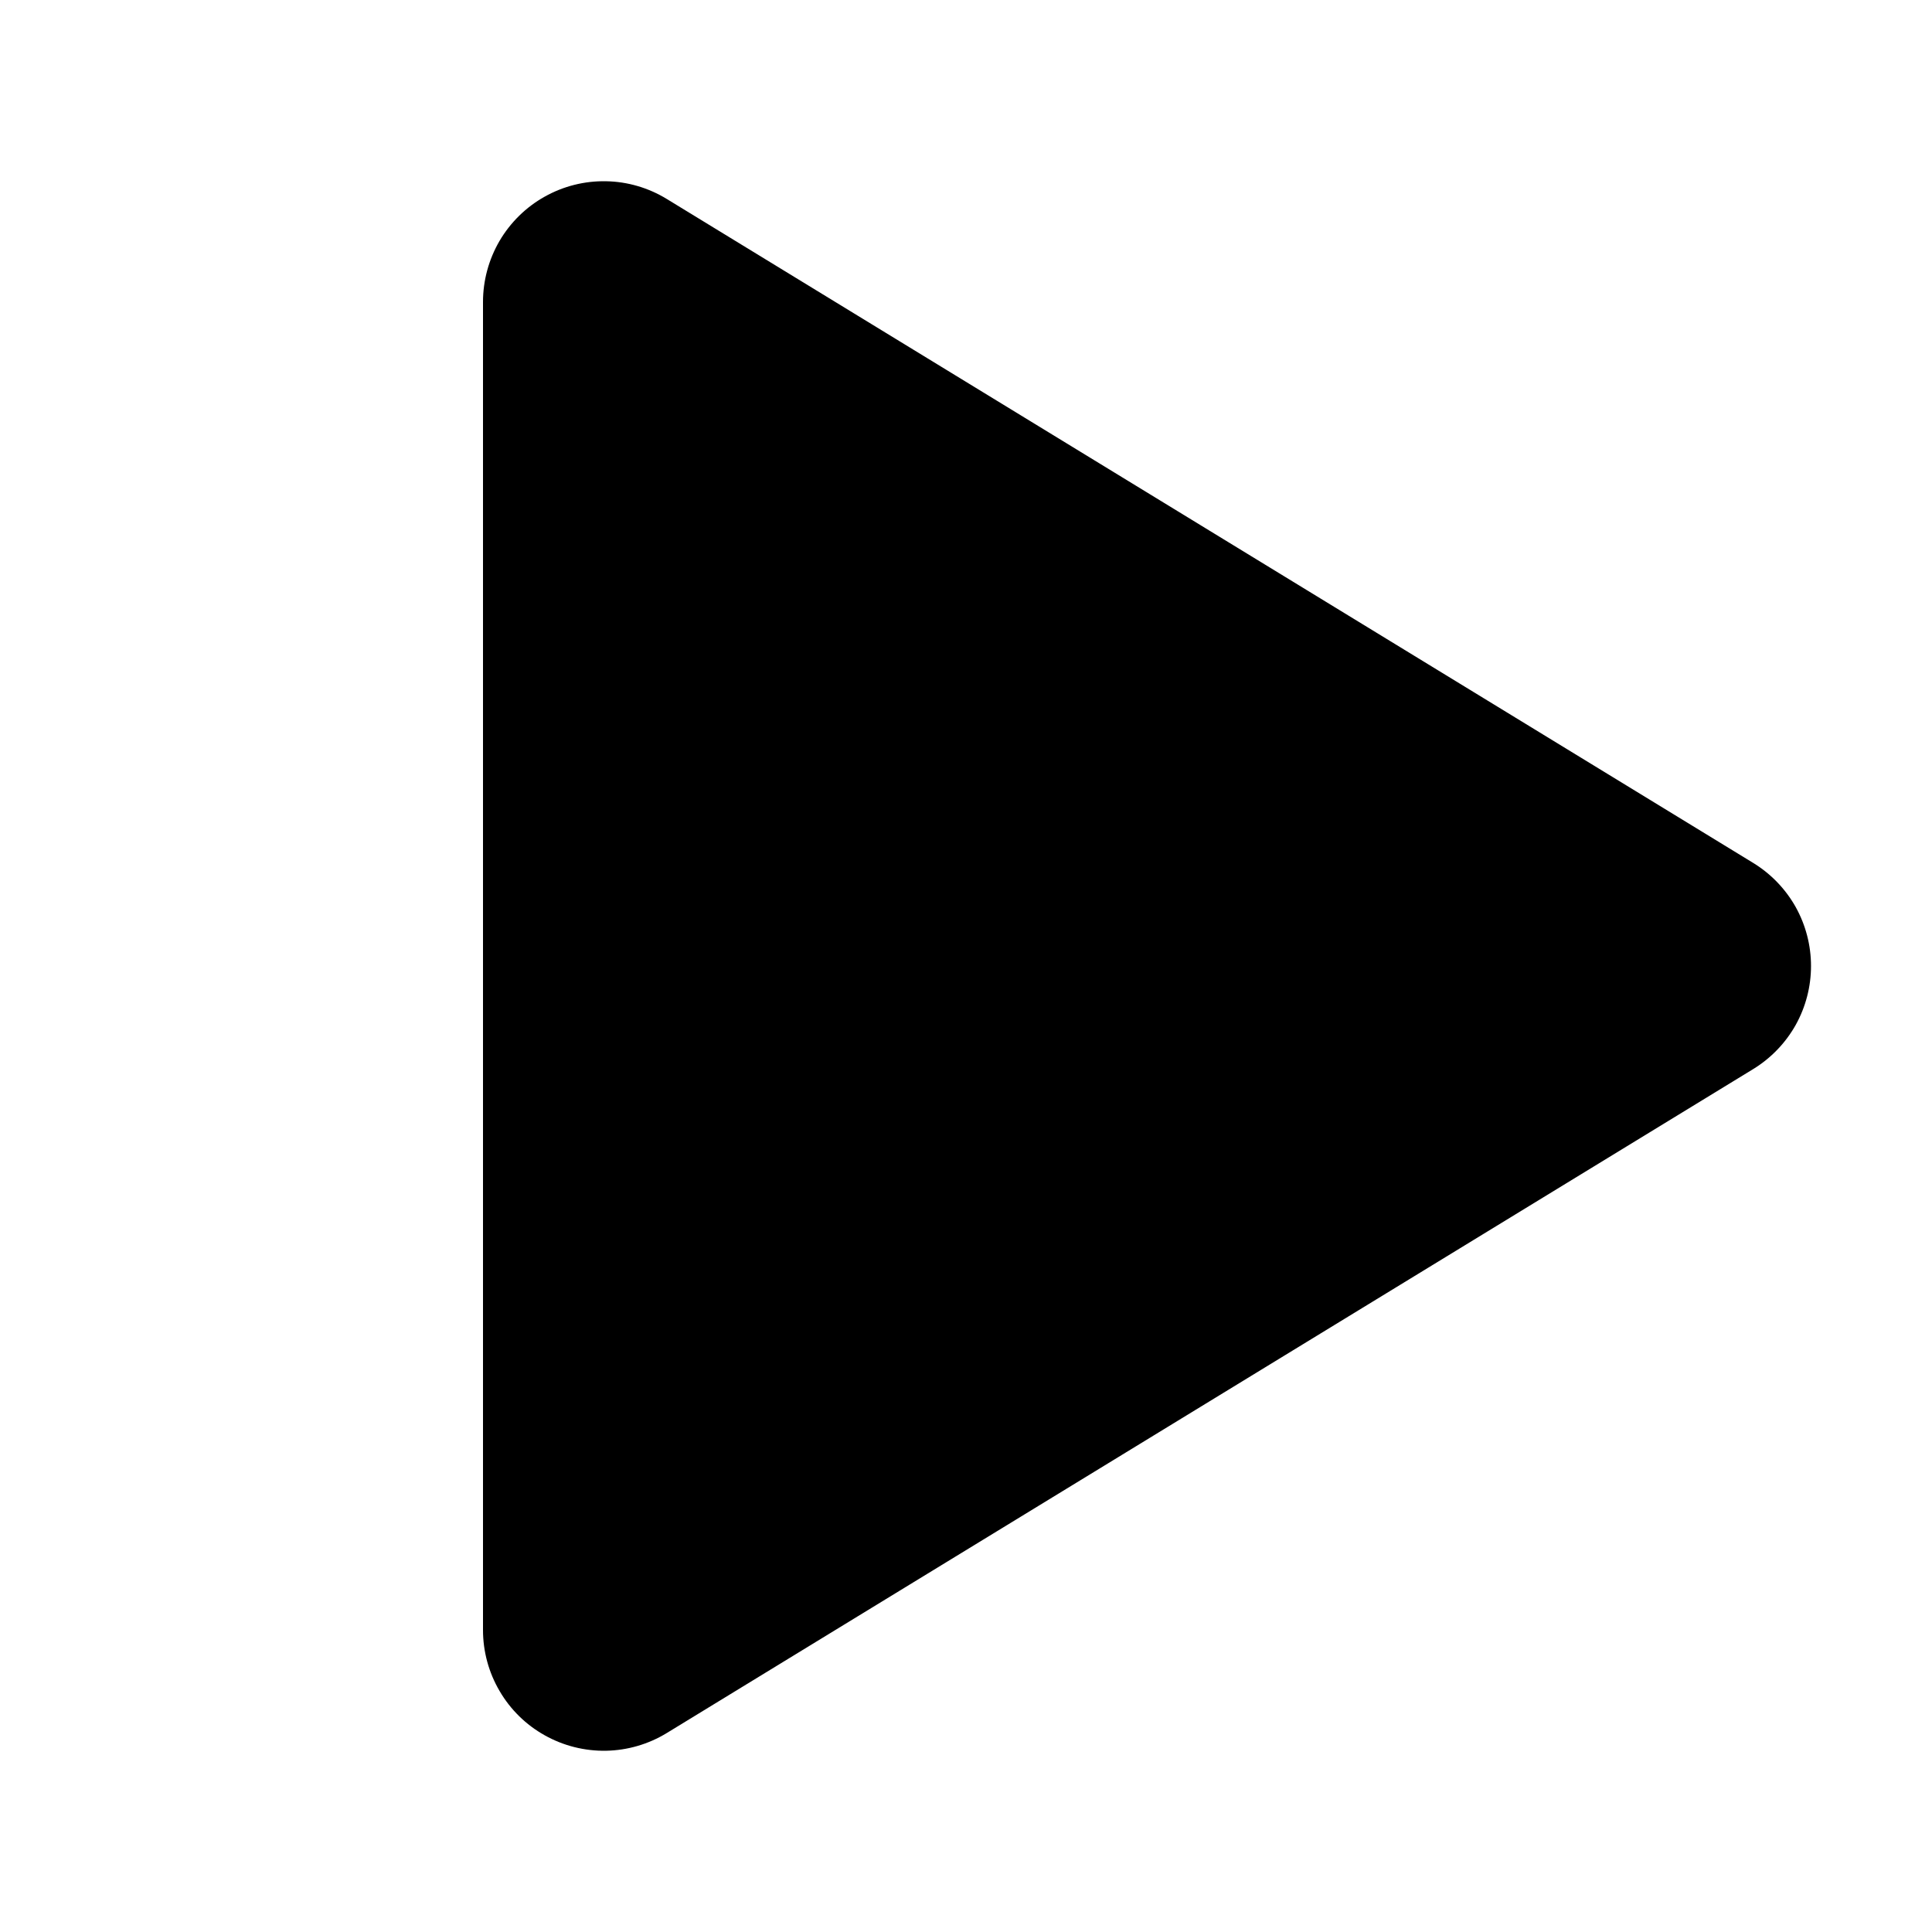 <svg width="32" height="32" viewBox="0 0 32 32" fill="none" xmlns="http://www.w3.org/2000/svg">
<path d="M29.039 14.293L11.043 3.295C10.74 3.11 10.393 3.008 10.038 3.002C9.682 2.995 9.332 3.083 9.022 3.257C8.712 3.43 8.454 3.684 8.274 3.99C8.095 4.297 8 4.646 8 5.001V26.999C8 27.354 8.095 27.703 8.275 28.009C8.454 28.316 8.712 28.569 9.022 28.742C9.332 28.916 9.683 29.004 10.038 28.998C10.393 28.991 10.74 28.89 11.043 28.705L29.039 17.707C29.331 17.528 29.573 17.277 29.741 16.979C29.908 16.68 29.996 16.343 29.996 16C29.996 15.657 29.908 15.32 29.741 15.021C29.573 14.723 29.331 14.472 29.039 14.293V14.293Z" fill="black"/>
</svg>
